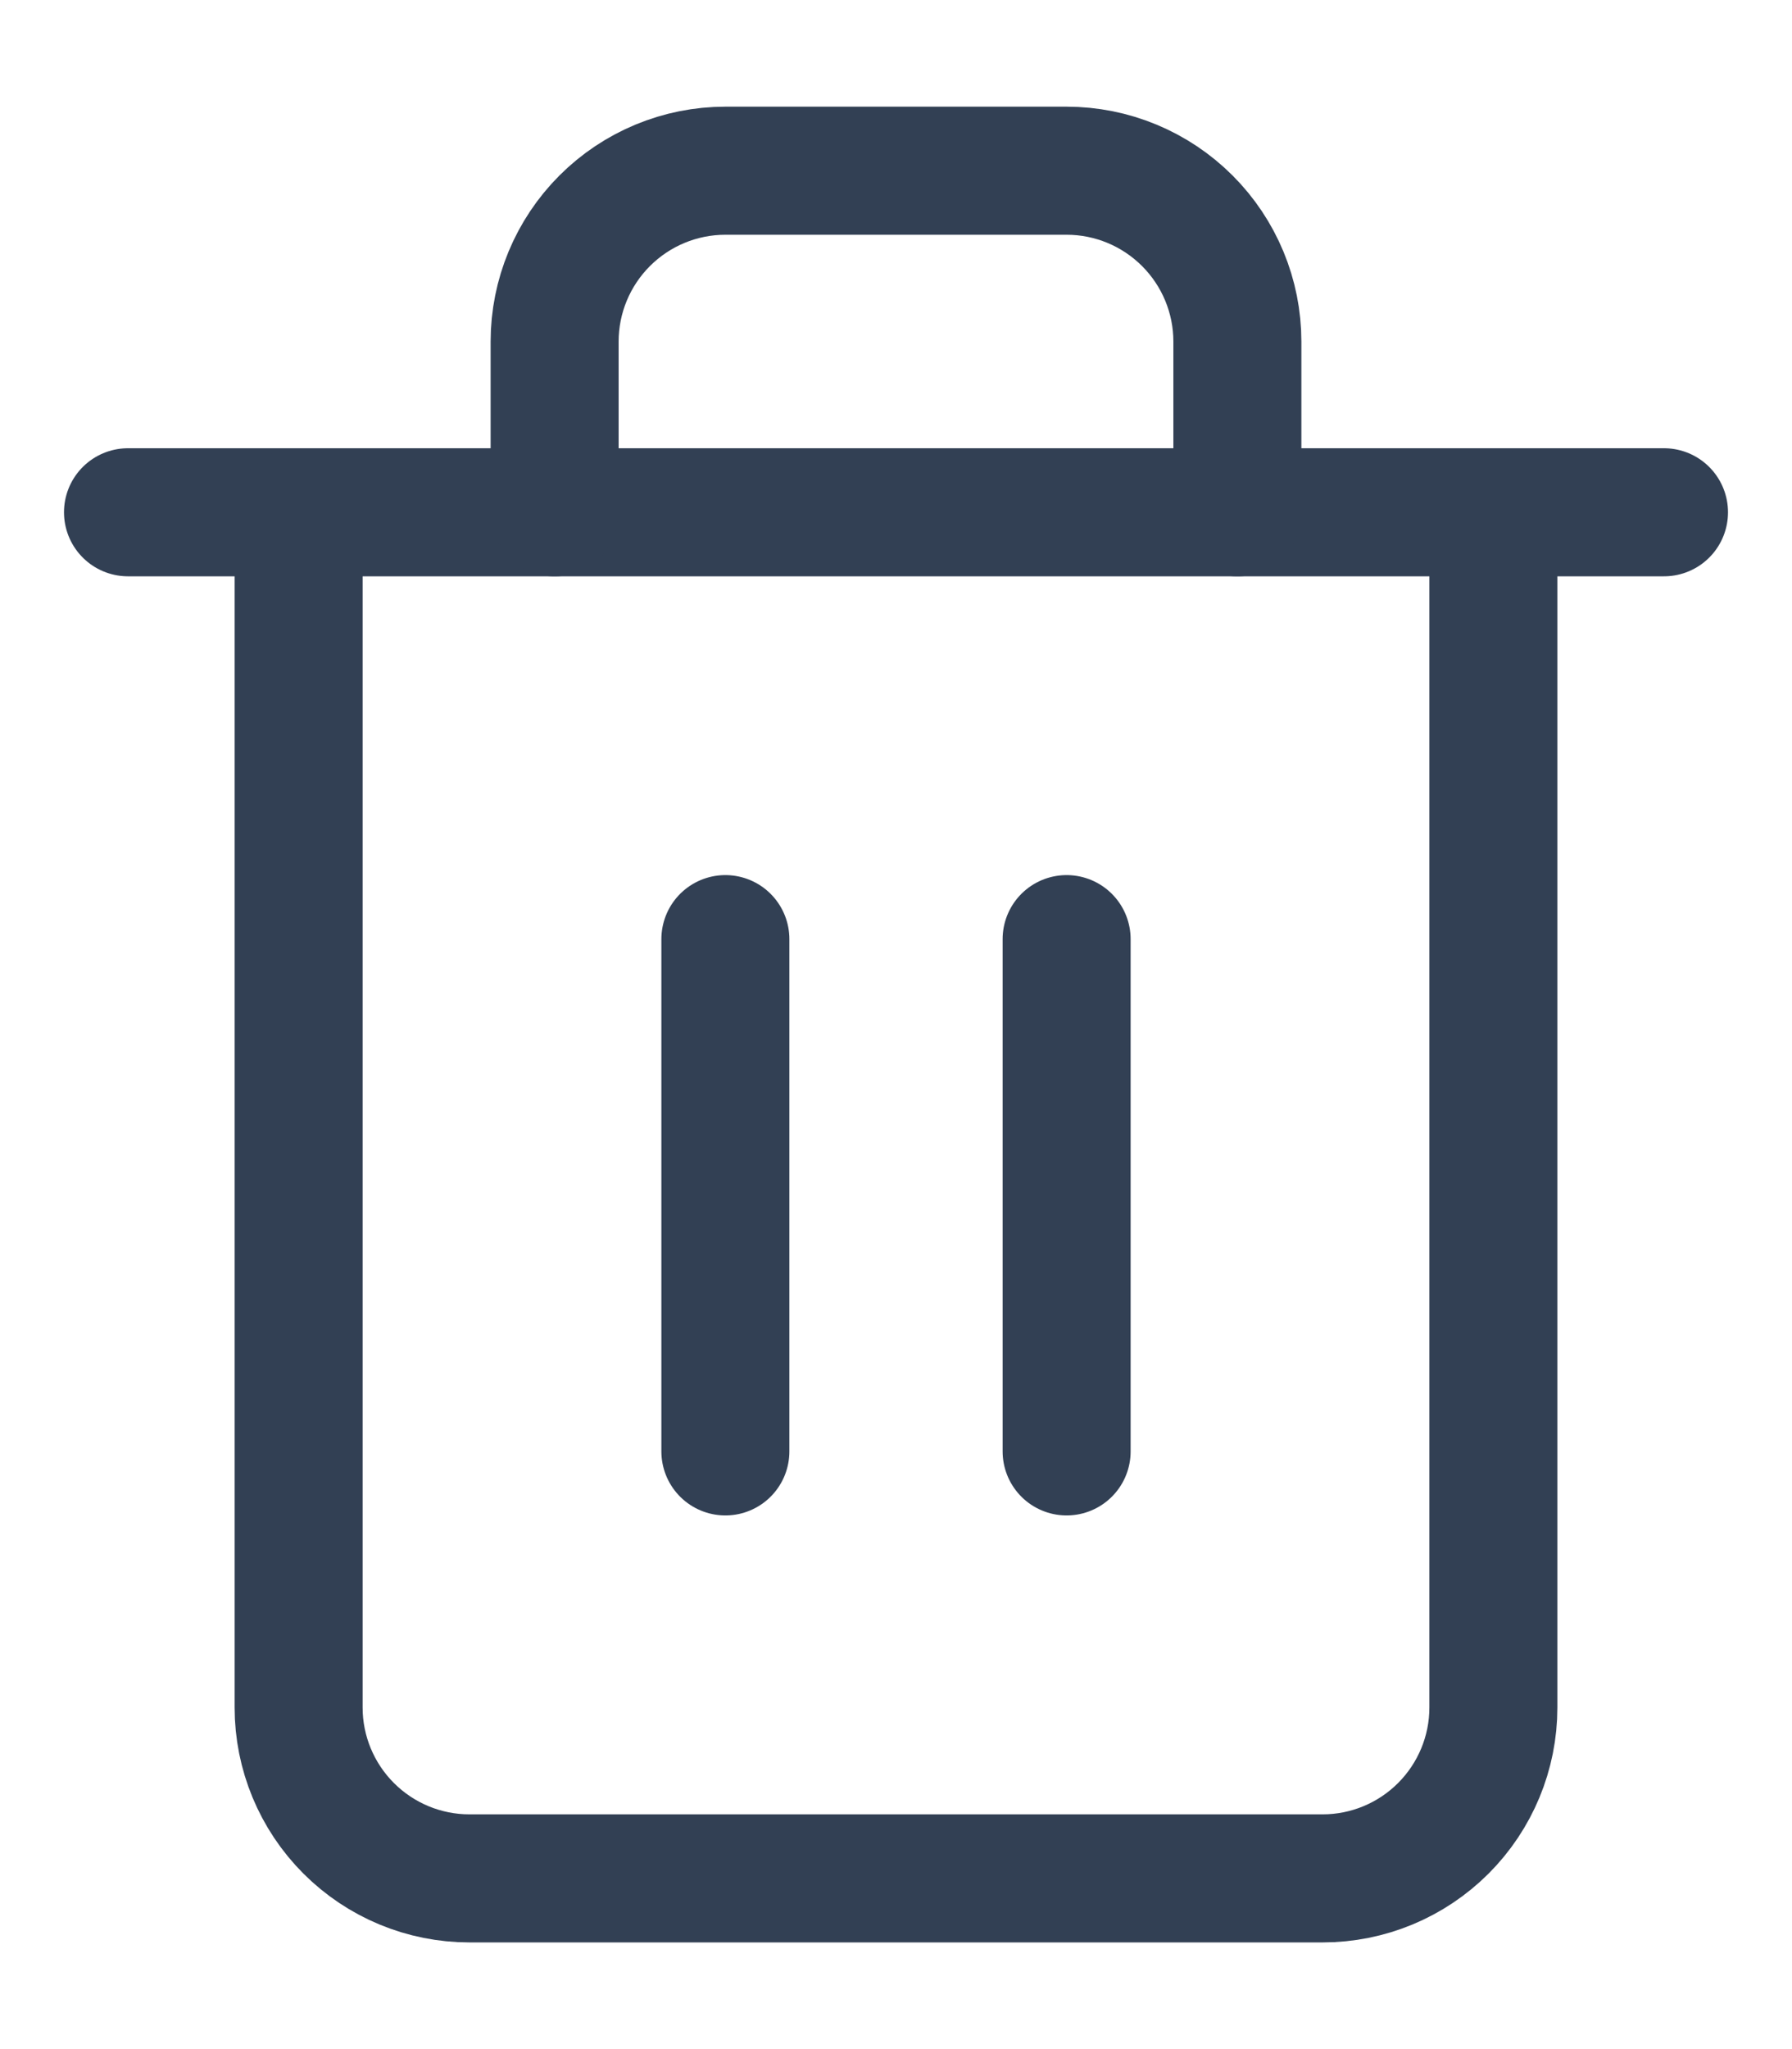 <svg width="14" height="16" viewBox="0 0 14 16" fill="none" xmlns="http://www.w3.org/2000/svg">
<path d="M1 4H2.333H13" stroke="#324054" stroke-linecap="round" stroke-linejoin="round"/>
<path d="M11.667 4V13.333C11.667 13.687 11.526 14.026 11.276 14.276C11.026 14.526 10.687 14.667 10.333 14.667H3.667C3.313 14.667 2.974 14.526 2.724 14.276C2.474 14.026 2.333 13.687 2.333 13.333V4M4.333 4V2.667C4.333 2.313 4.474 1.974 4.724 1.724C4.974 1.474 5.313 1.333 5.667 1.333H8.333C8.687 1.333 9.026 1.474 9.276 1.724C9.526 1.974 9.667 2.313 9.667 2.667V4" stroke="#324054" stroke-linecap="round" stroke-linejoin="round"/>
<path d="M5.667 7.333V11.333" stroke="#324054" stroke-linecap="round" stroke-linejoin="round"/>
<path d="M8.333 7.333V11.333" stroke="#324054" stroke-linecap="round" stroke-linejoin="round"/>
</svg>
